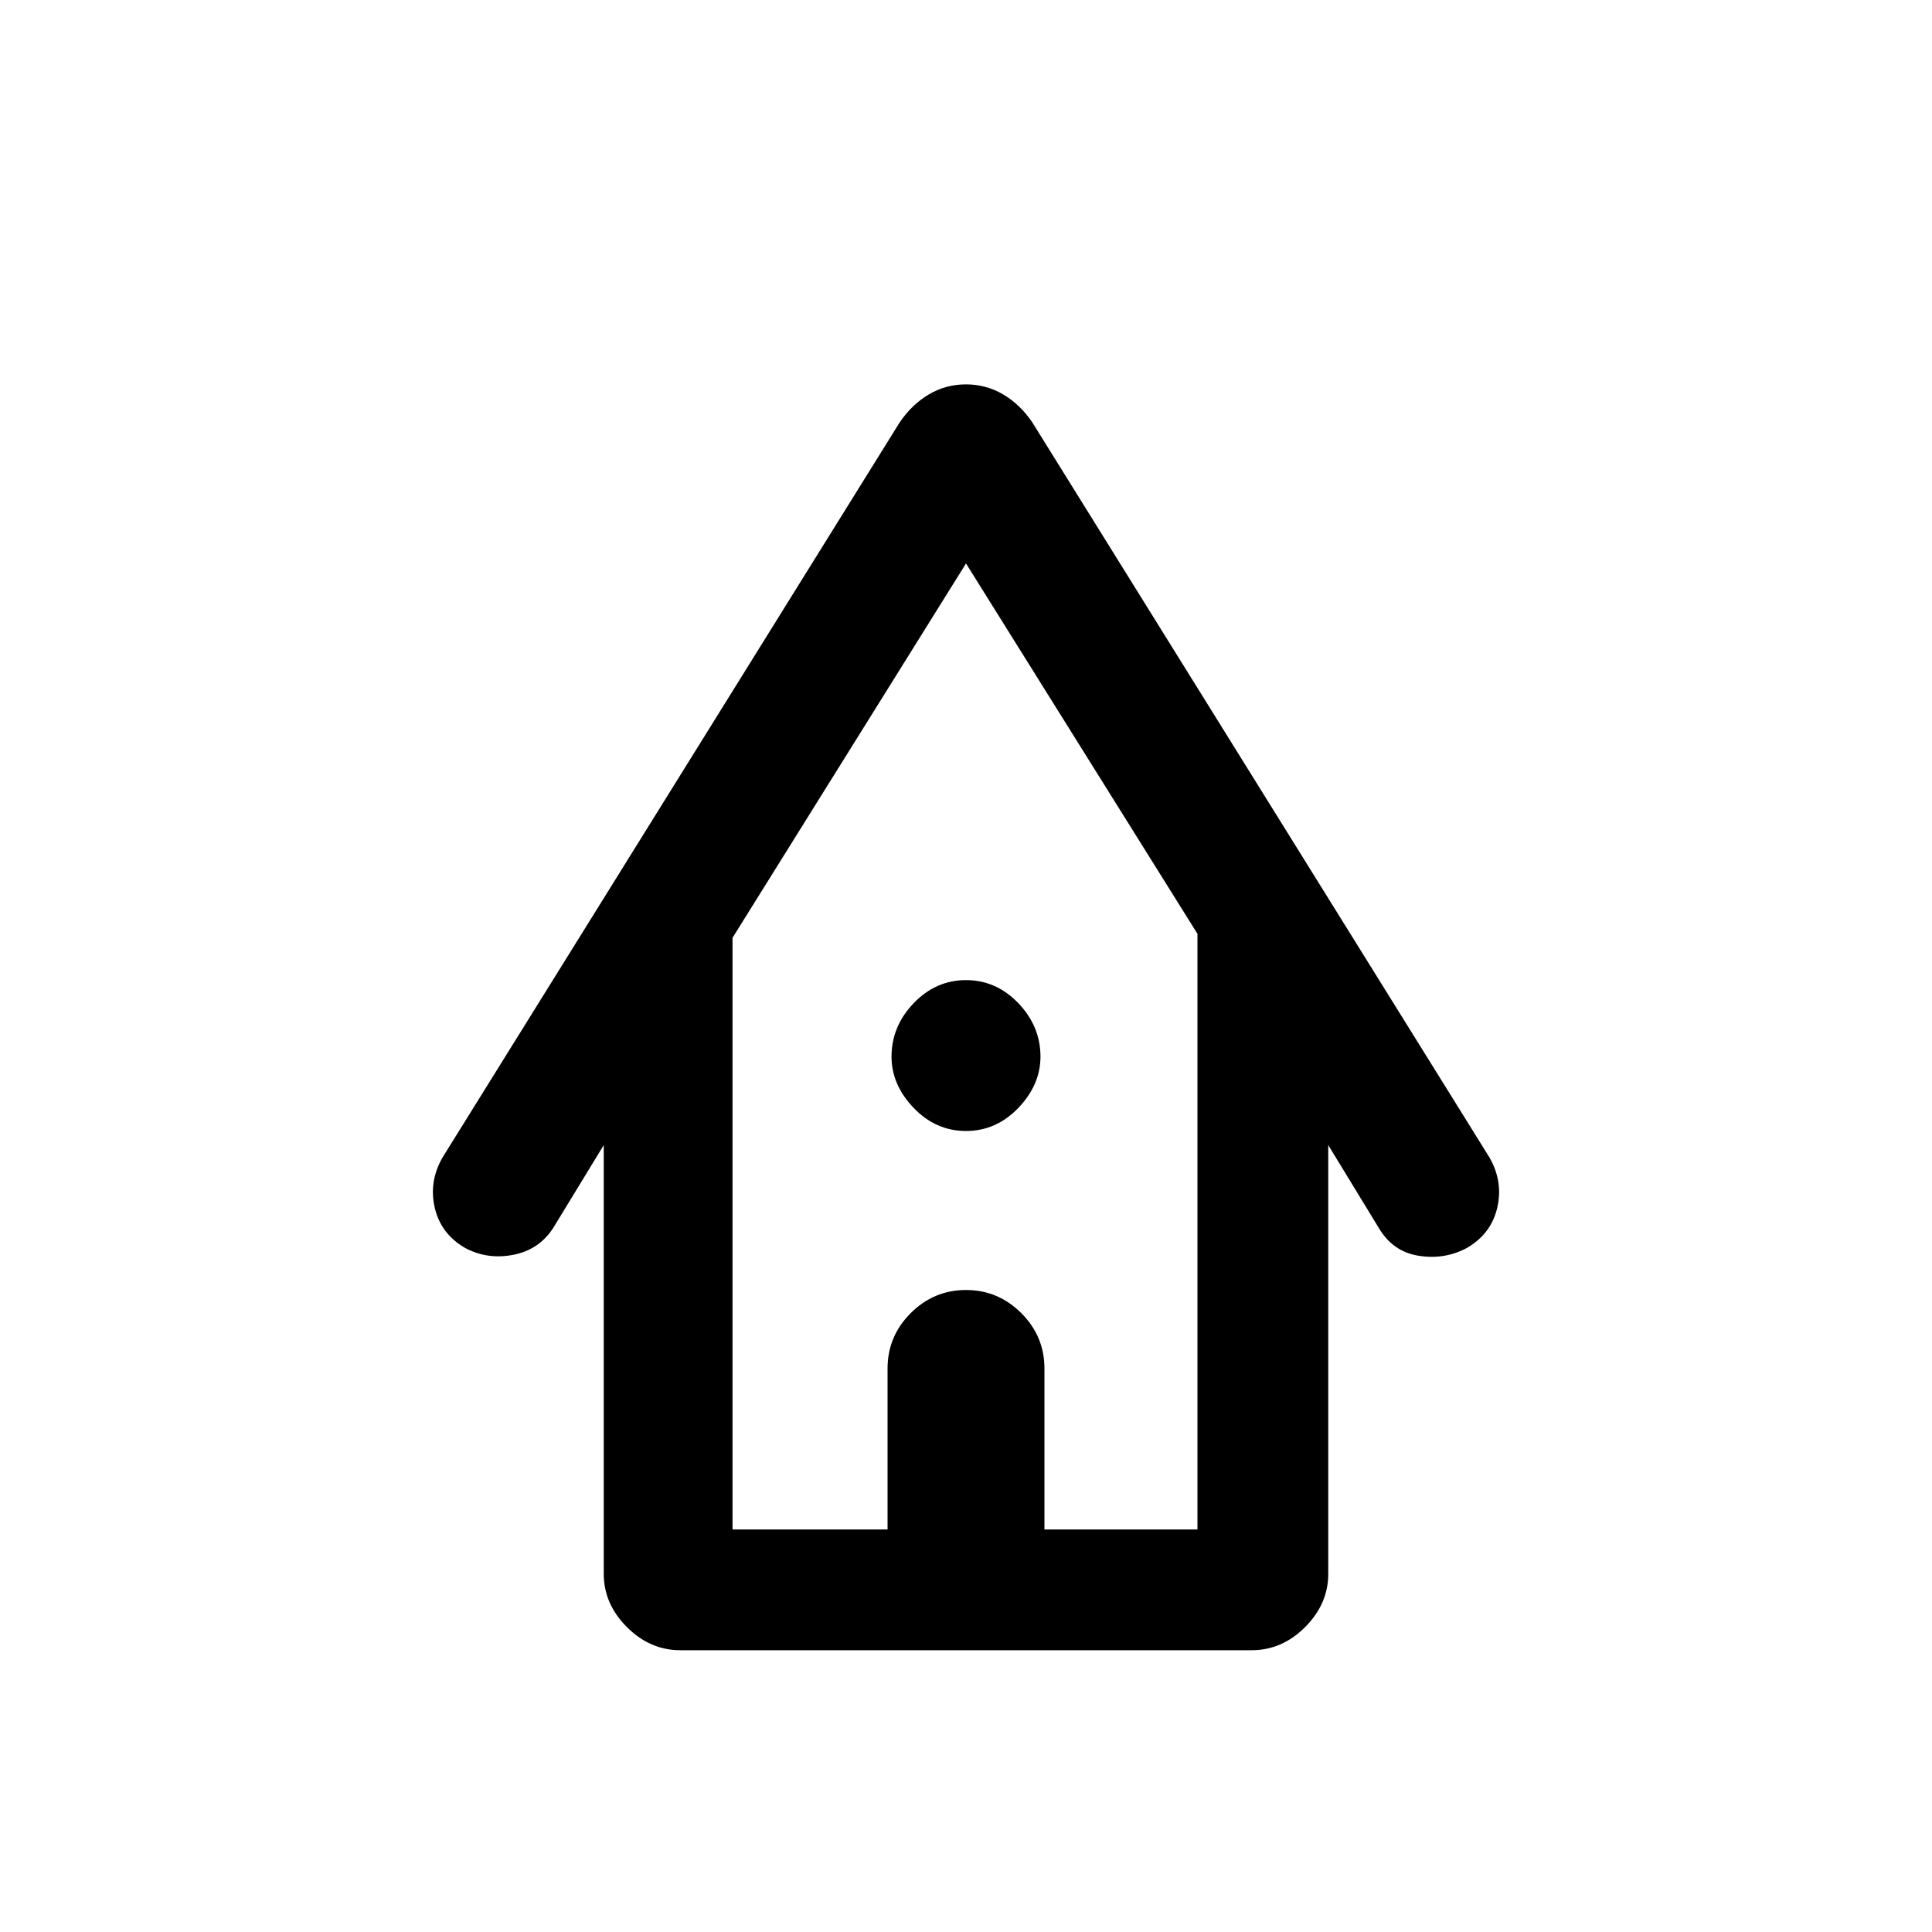 <svg xmlns="http://www.w3.org/2000/svg" height="20" width="20"><path d="M7.042 17.083q-.313 0-.552-.239-.24-.24-.24-.552v-4.438l-.521.854q-.146.23-.417.282-.27.052-.5-.073-.25-.146-.312-.417t.083-.521l4.729-7.604q.126-.187.303-.292.177-.104.385-.104.208 0 .385.104.177.105.303.292l4.729 7.604q.145.25.083.521-.062.271-.312.417-.23.125-.5.083-.271-.042-.417-.292l-.521-.854v4.438q0 .312-.24.552-.239.239-.552.239Zm.541-1.25h1.605v-1.666q0-.334.239-.573.24-.24.573-.24.333 0 .573.24.239.239.239.573v1.666h1.584V9.667L10 5.833 7.583 9.708ZM10 11.708q-.312 0-.542-.239-.229-.24-.229-.531 0-.313.229-.553.23-.239.542-.239.312 0 .542.239.229.24.229.553 0 .291-.229.531-.23.239-.542.239Zm-2.417 4.125H12.396 7.583Z"/></svg>